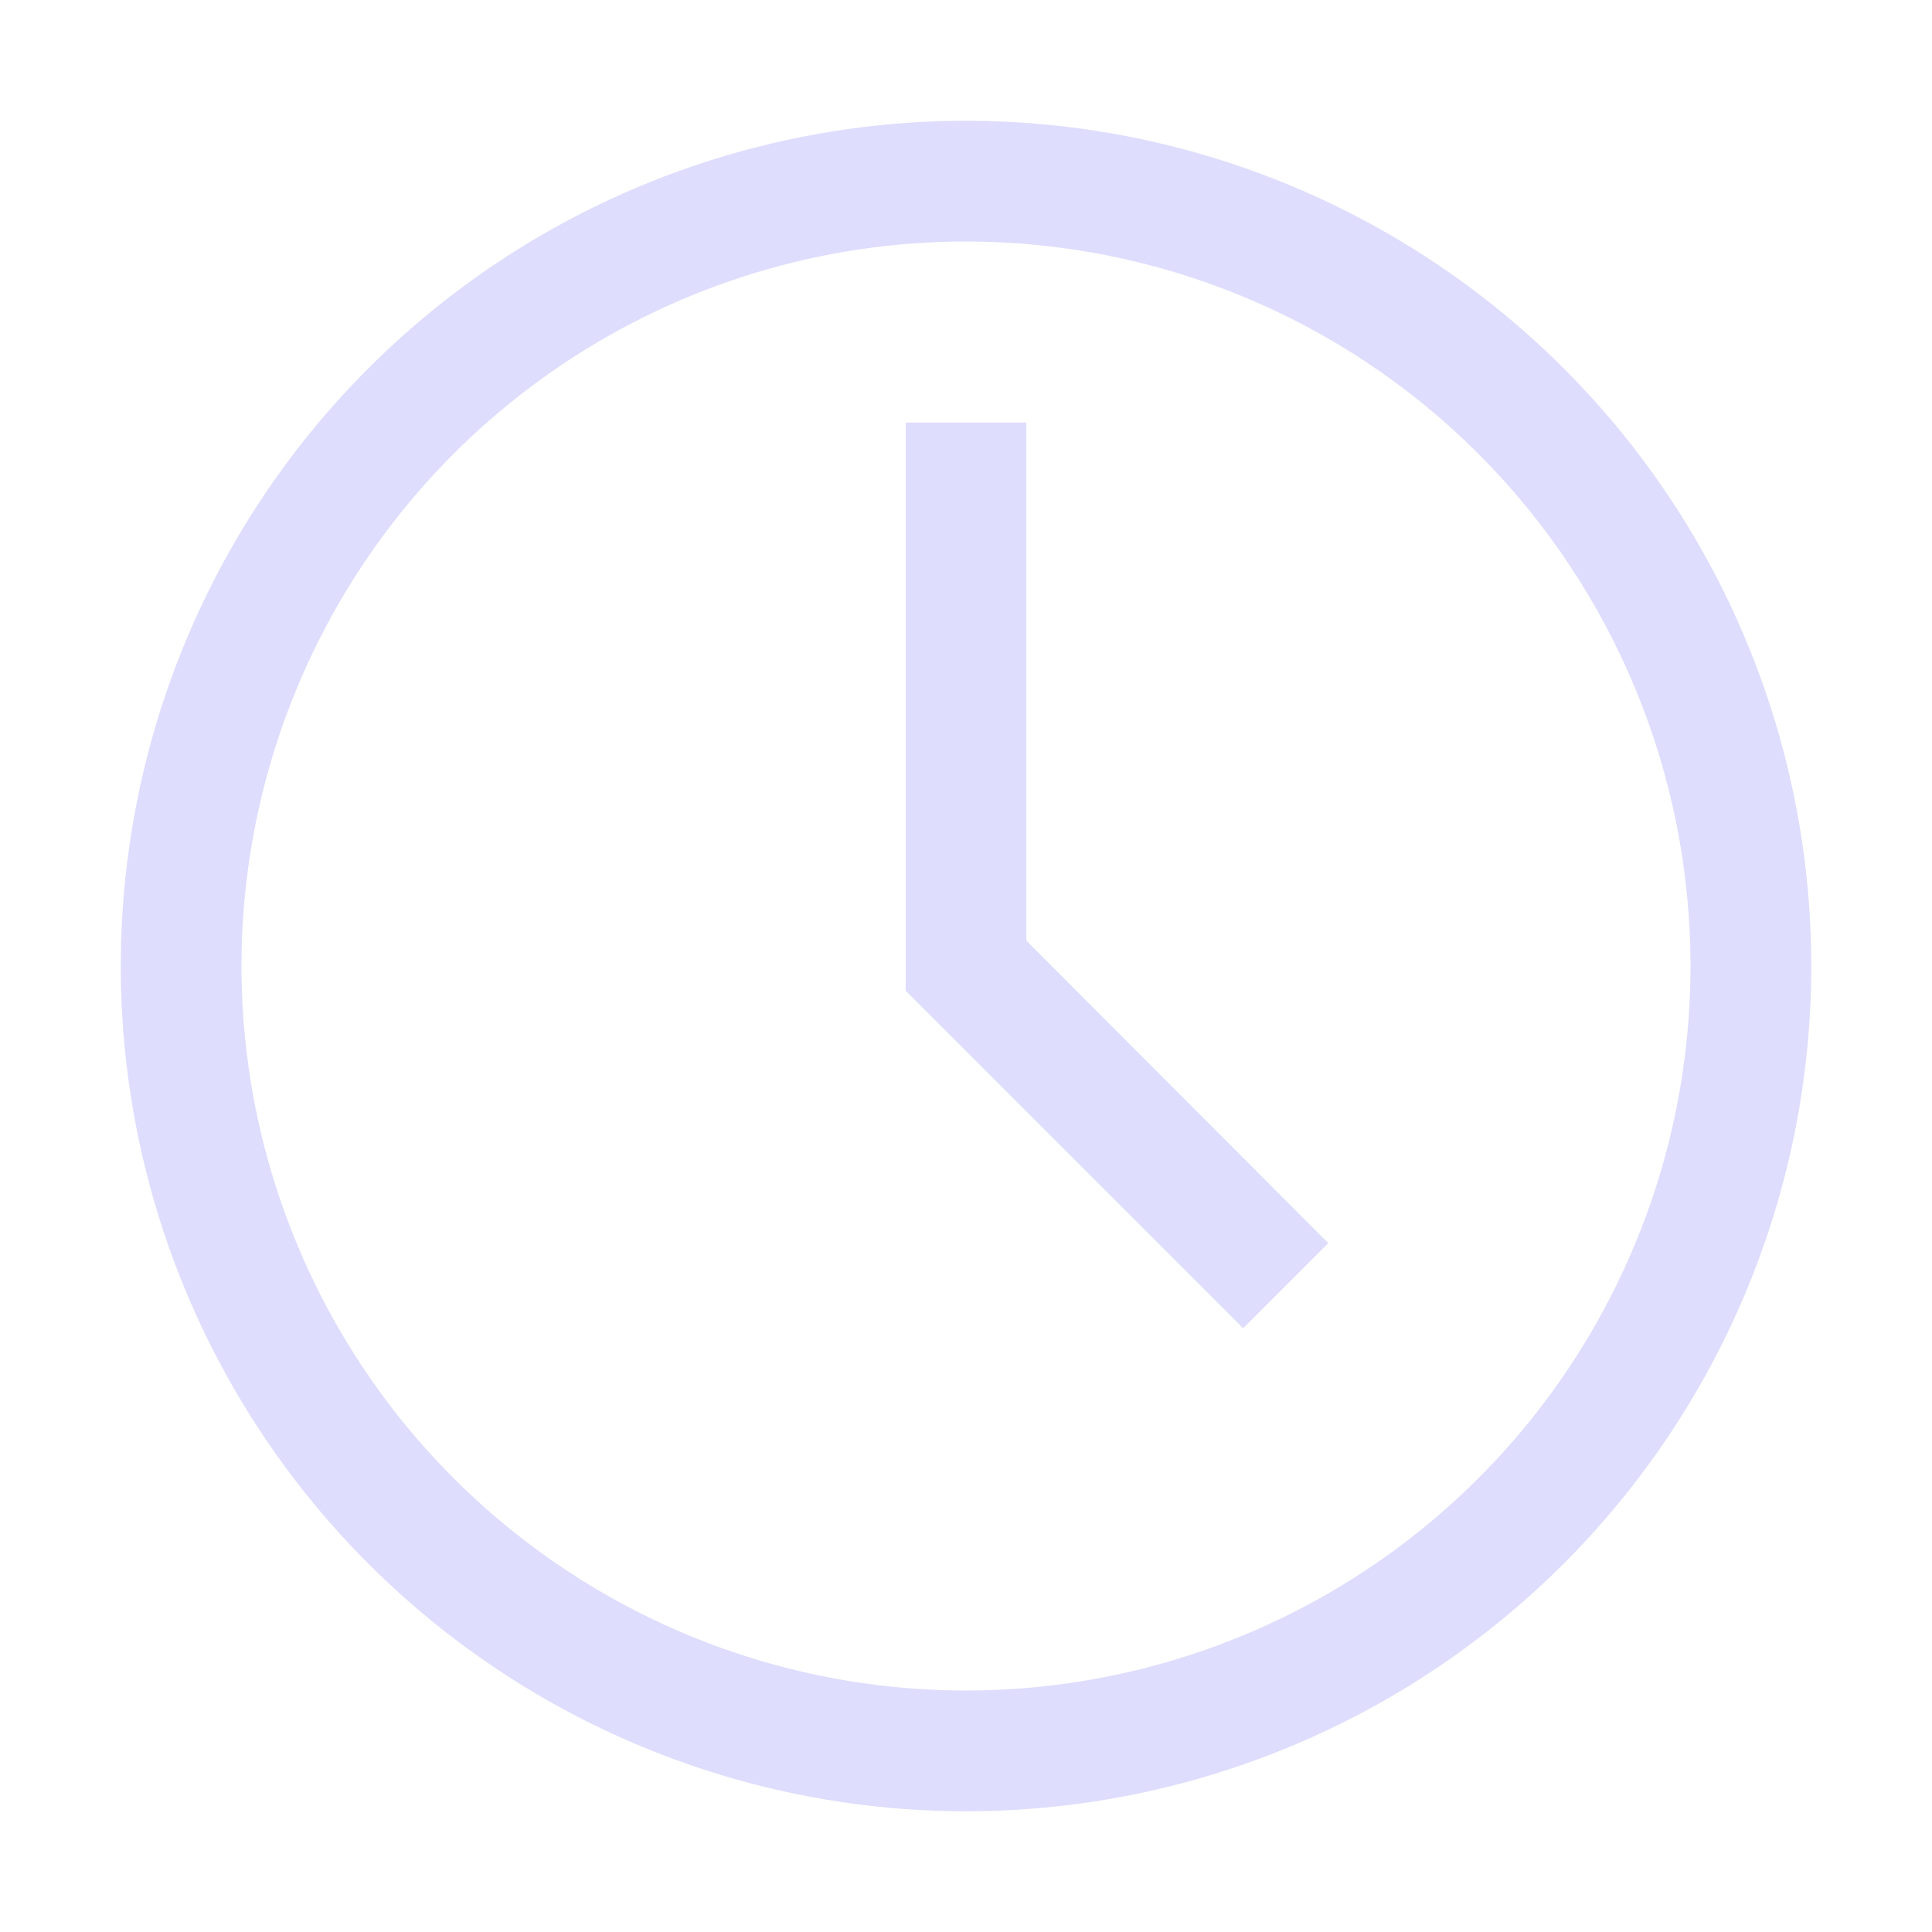 <svg width="25" height="25" viewBox="0 0 25 25" fill="none" xmlns="http://www.w3.org/2000/svg">
<path d="M12.5 23.438C10.337 23.438 8.222 22.796 6.423 21.594C4.625 20.392 3.223 18.684 2.395 16.686C1.567 14.687 1.351 12.488 1.773 10.366C2.195 8.245 3.236 6.296 4.766 4.766C6.296 3.236 8.245 2.195 10.366 1.773C12.488 1.351 14.687 1.567 16.686 2.395C18.684 3.223 20.392 4.625 21.594 6.423C22.796 8.222 23.438 10.337 23.438 12.5C23.438 15.401 22.285 18.183 20.234 20.234C18.183 22.285 15.401 23.438 12.5 23.438ZM12.5 3.125C10.646 3.125 8.833 3.675 7.292 4.705C5.75 5.735 4.548 7.199 3.839 8.912C3.129 10.625 2.943 12.51 3.305 14.329C3.667 16.148 4.56 17.818 5.871 19.129C7.182 20.44 8.852 21.333 10.671 21.695C12.49 22.057 14.375 21.871 16.088 21.161C17.801 20.452 19.265 19.25 20.295 17.709C21.325 16.167 21.875 14.354 21.875 12.5C21.875 10.014 20.887 7.629 19.129 5.871C17.371 4.113 14.986 3.125 12.5 3.125Z" fill="#DEDDFD"/>
<path d="M16.086 17.188L11.719 12.82V5.469H13.281V12.172L17.188 16.086L16.086 17.188Z" fill="#DEDDFD"/>
</svg>
